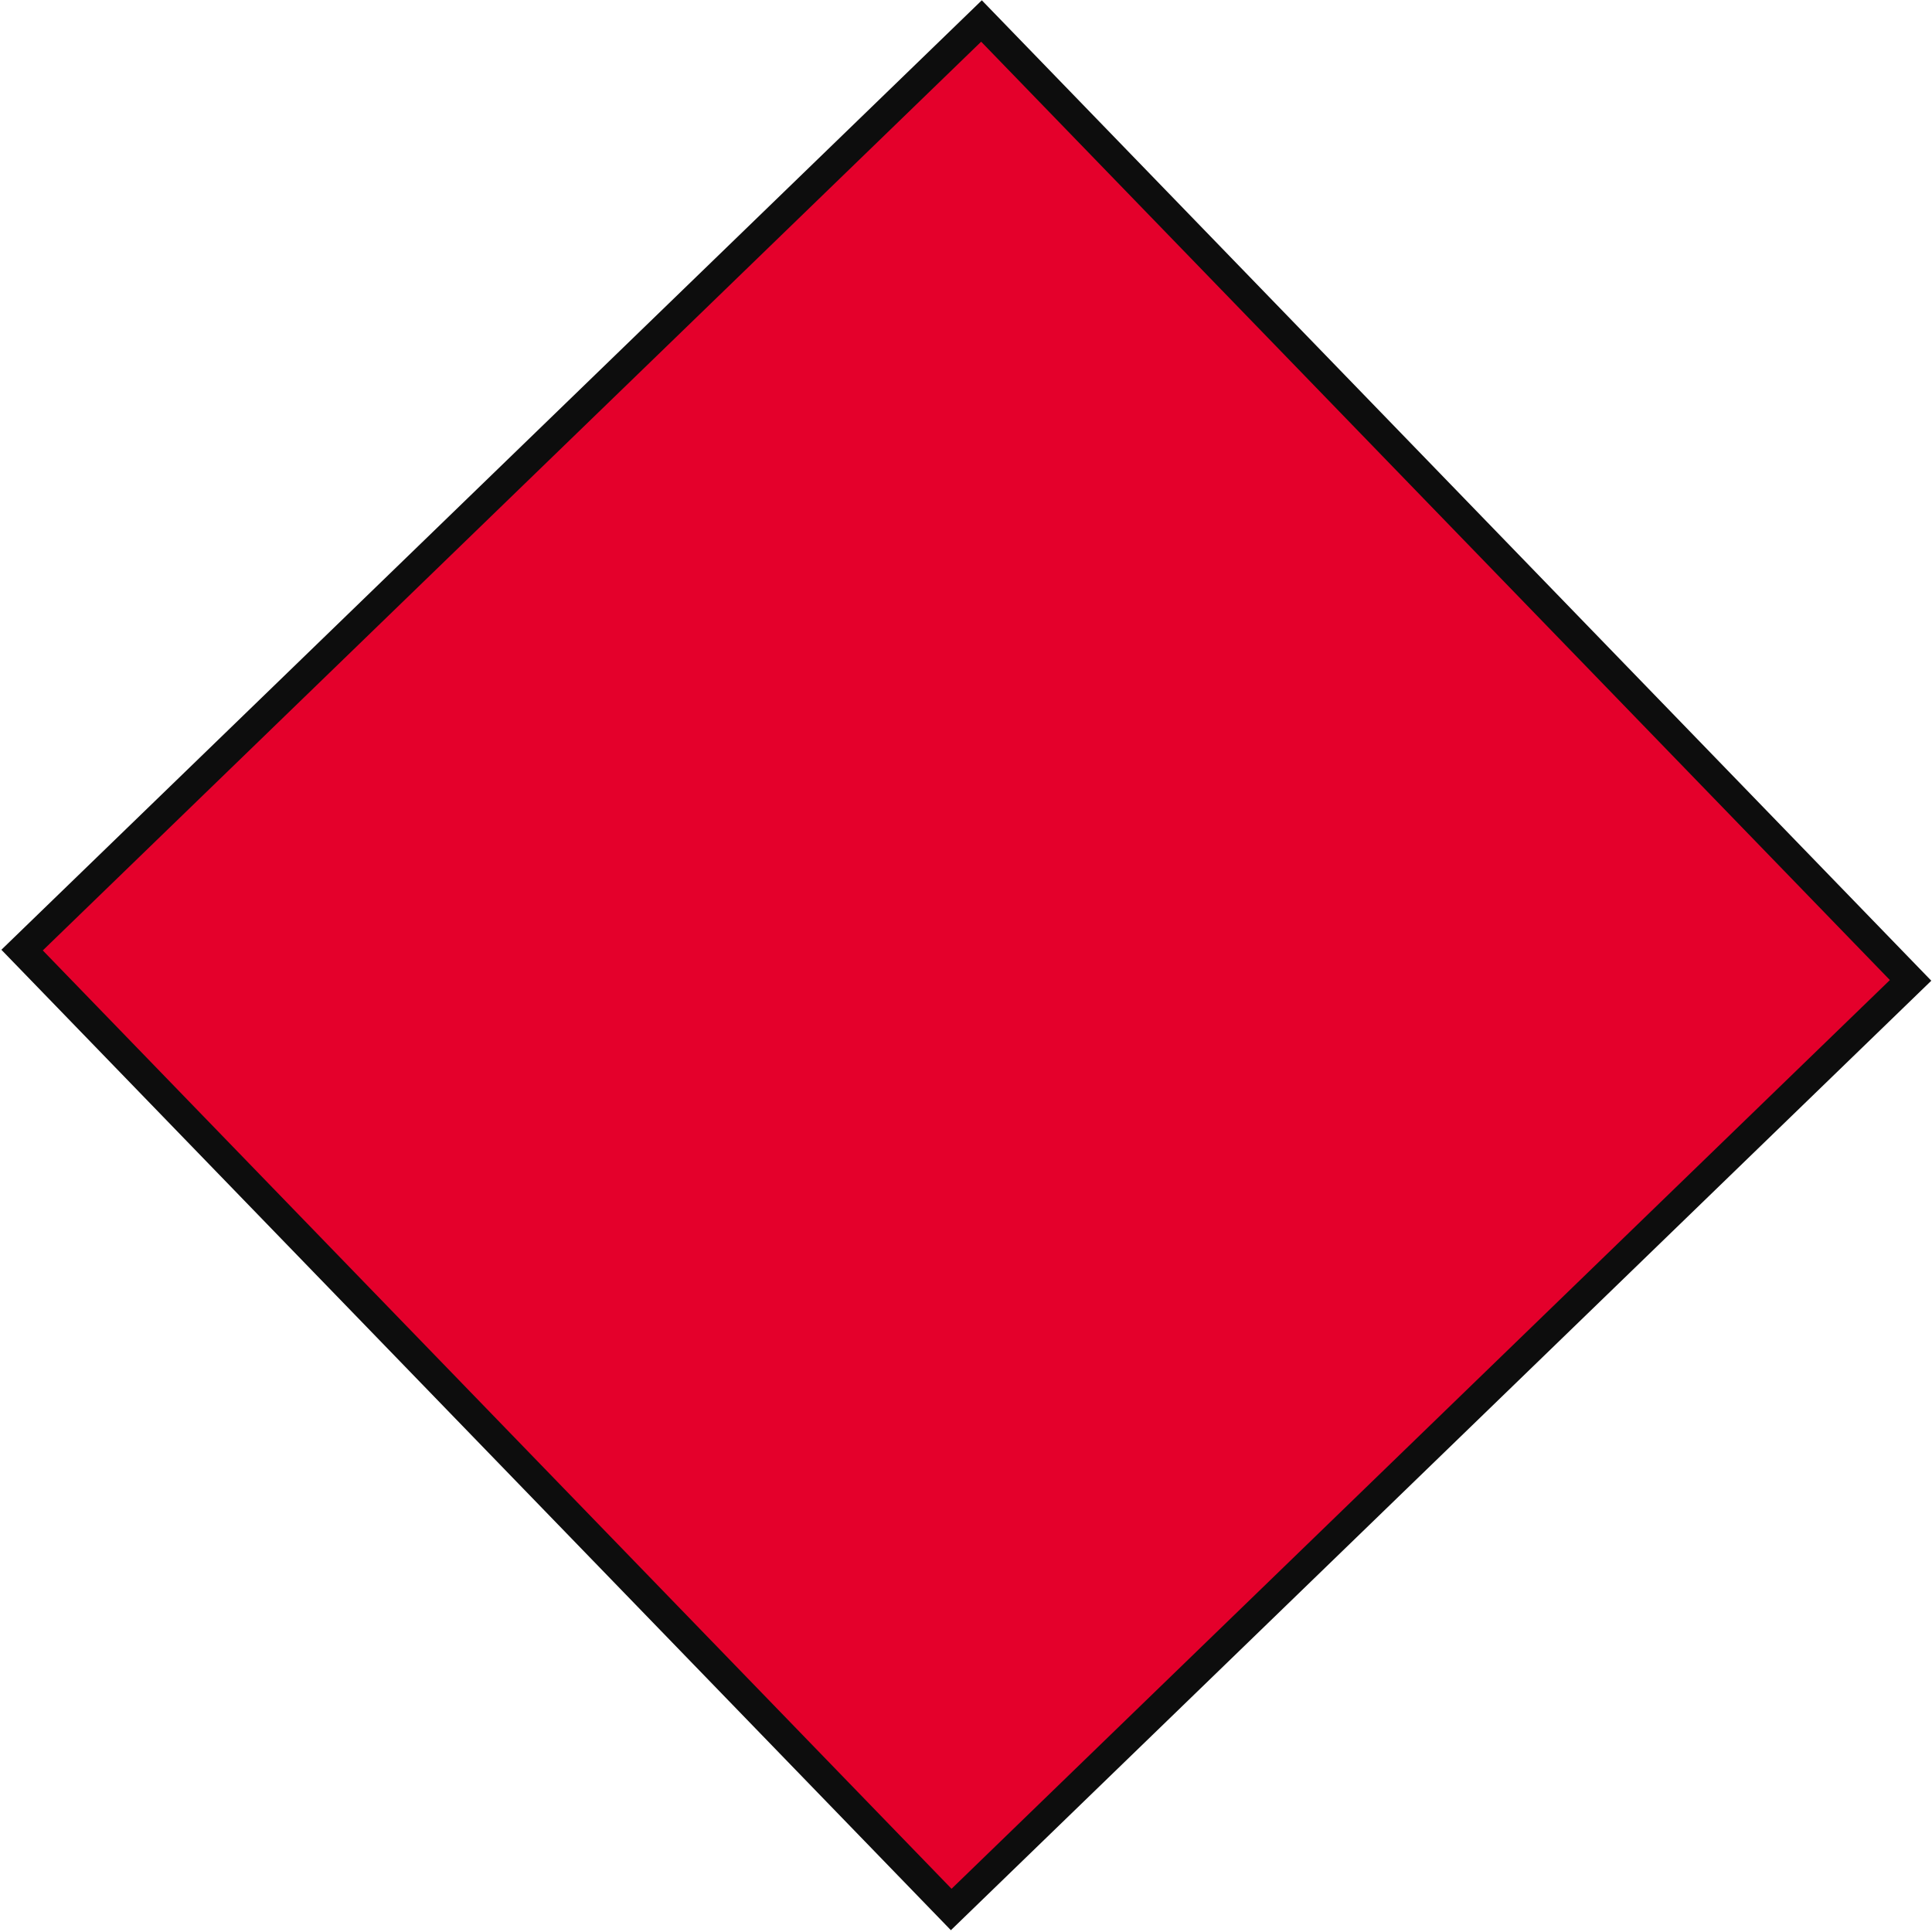 <svg width="907" height="907" xmlns="http://www.w3.org/2000/svg" xmlns:xlink="http://www.w3.org/1999/xlink" xml:space="preserve" overflow="hidden"><defs><clipPath id="clip0"><rect x="999" y="38" width="907" height="907"/></clipPath></defs><g clip-path="url(#clip0)" transform="translate(-999 -38)"><path d="M1459.77 47.853 1895.95 498.253 1445.56 934.433 1009.37 484.034Z" stroke="#0D0D0D" stroke-width="13.75" stroke-miterlimit="8" fill="#E4002B" fill-rule="evenodd"/></g></svg>